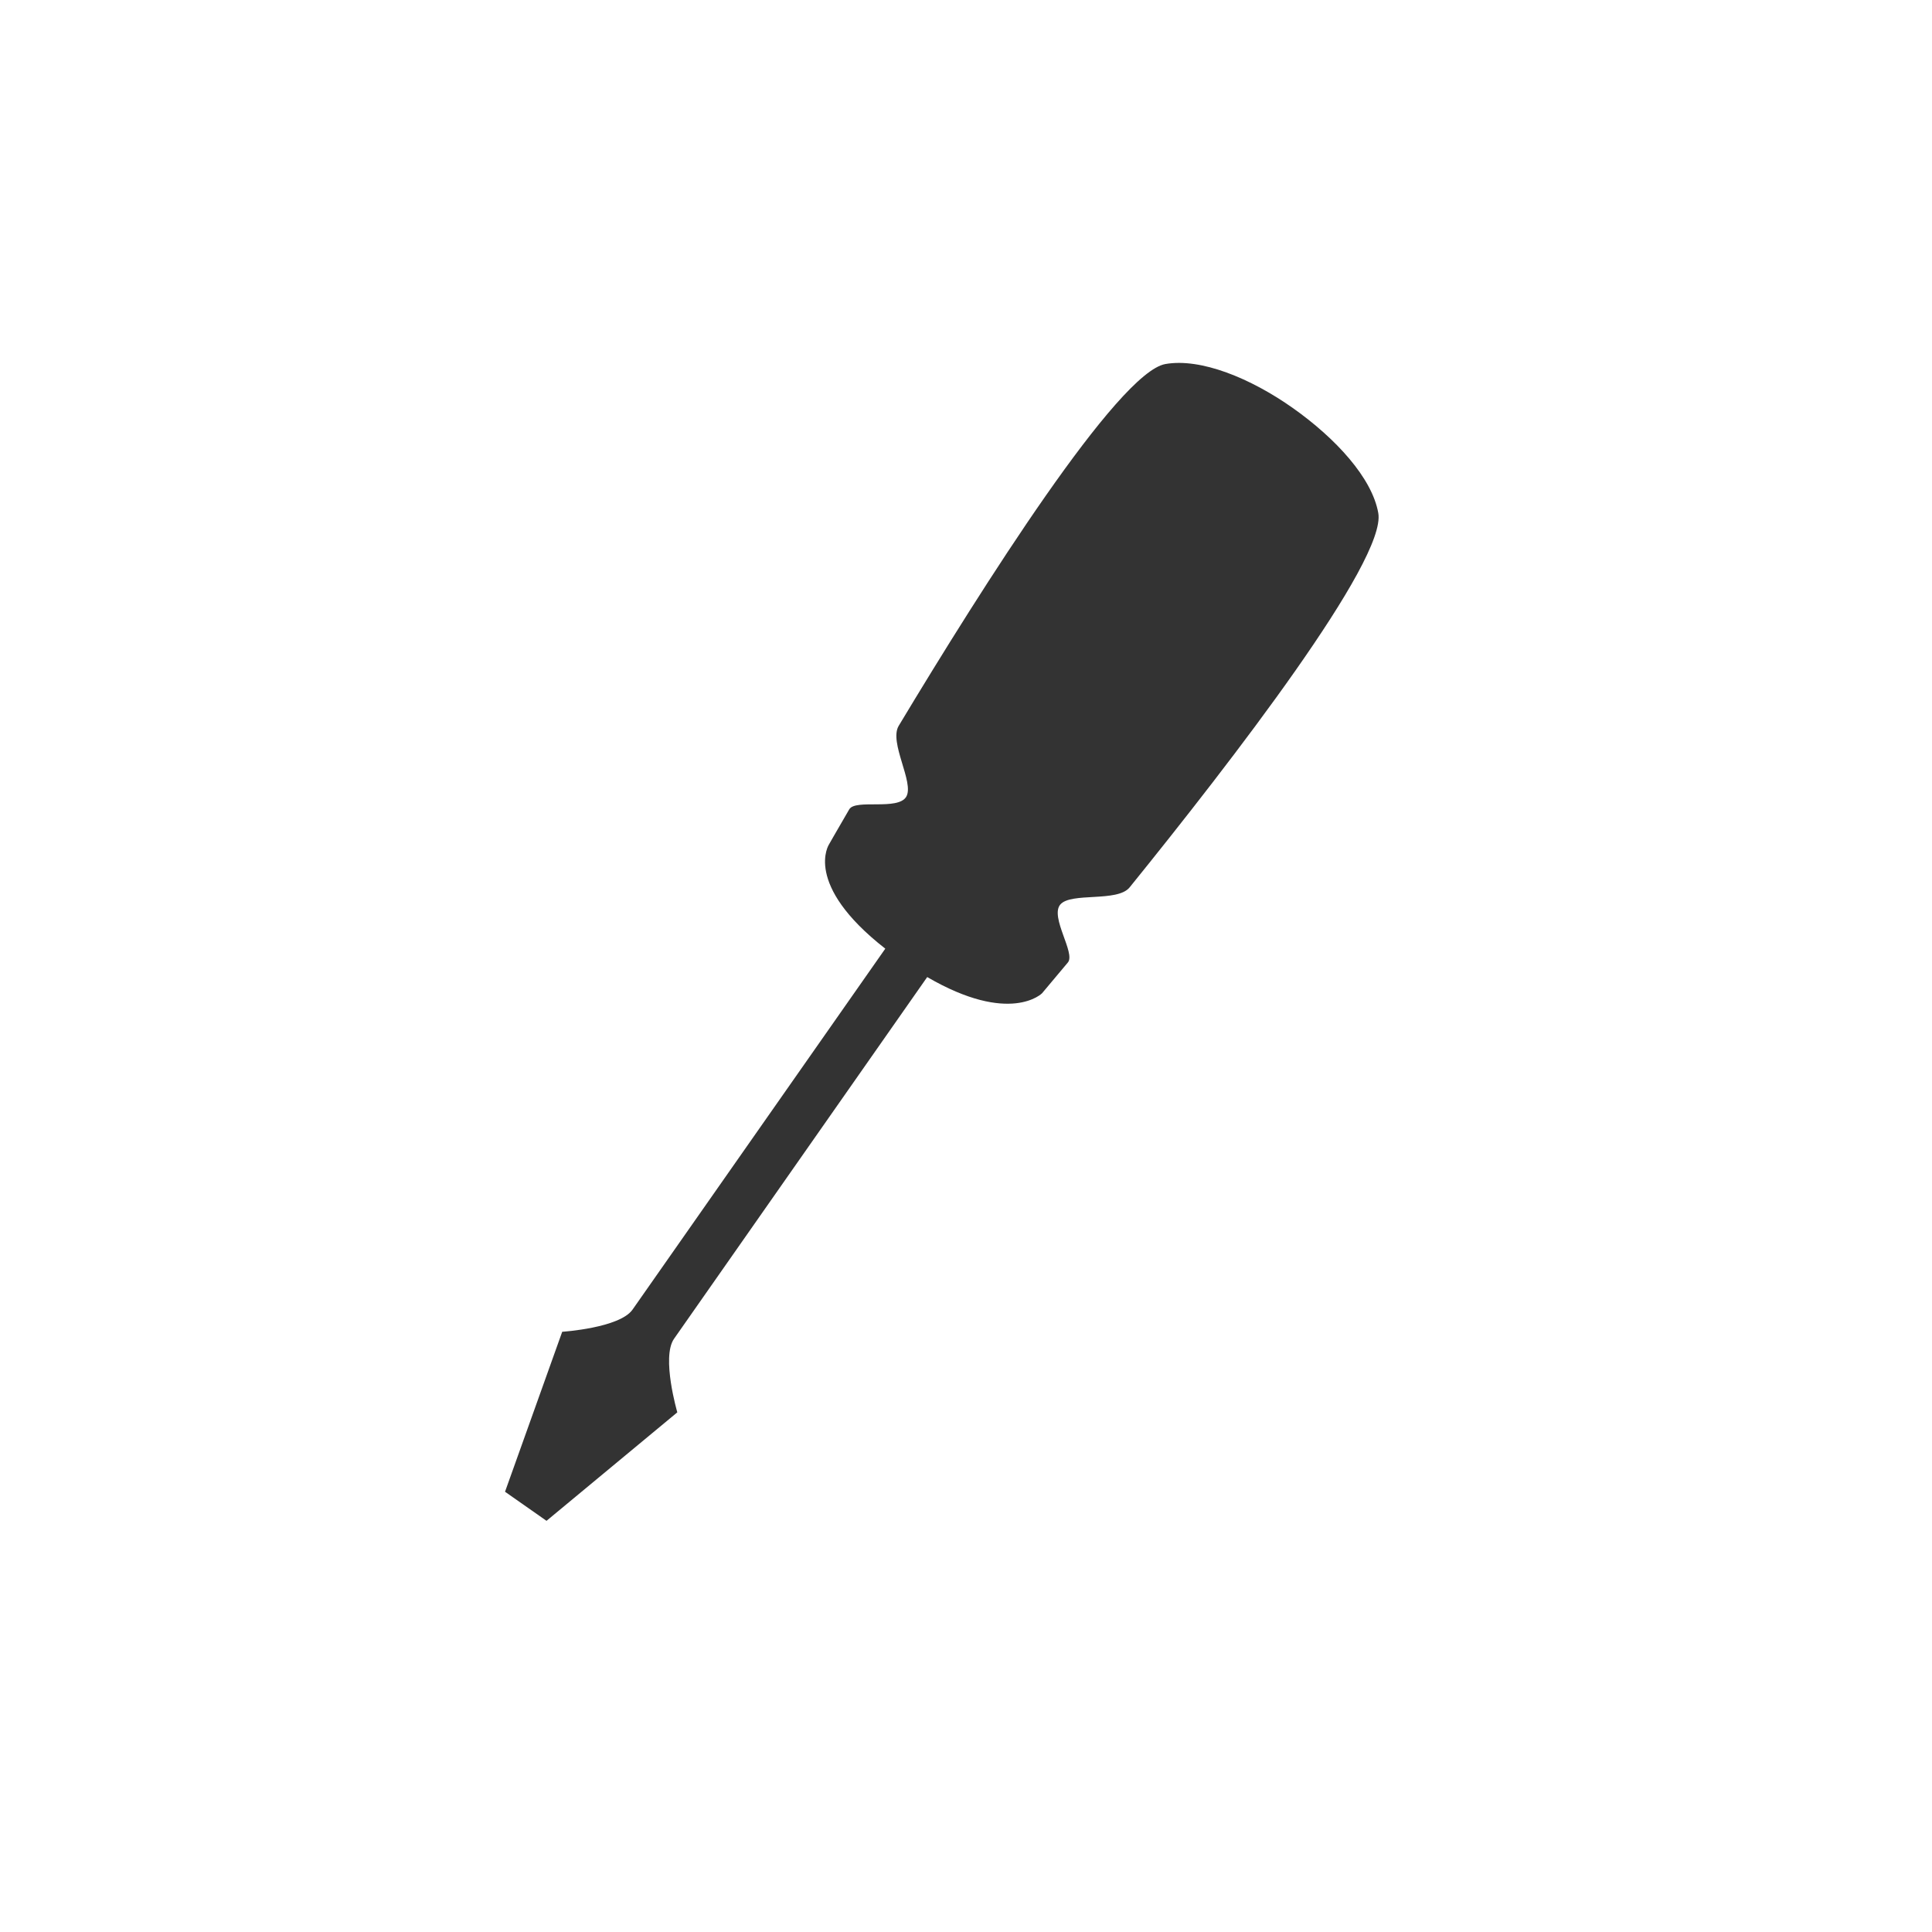 <?xml version="1.0" encoding="utf-8"?>
<!DOCTYPE svg PUBLIC "-//W3C//DTD SVG 1.1//EN" "http://www.w3.org/Graphics/SVG/1.1/DTD/svg11.dtd">
<svg height="40" version="1.1" width="40" xmlns="http://www.w3.org/2000/svg" style="overflow: hidden; position: absolute; left: 406px; top: 258px;"><desc style="-webkit-tap-highlight-color: rgba(0, 0, 0, 0);">Created with Raphaël 2.1.2</desc><defs style="-webkit-tap-highlight-color: rgba(0, 0, 0, 0);"><linearGradient id="28390-_0050af-_002c62" x1="0" y1="1" x2="6.123233995736766e-17" y2="0" gradientTransform="matrix(1,0,0,1,-4,-4)" style="-webkit-tap-highlight-color: rgba(0, 0, 0, 0);"><stop offset="0%" stop-color="#0050af" style="-webkit-tap-highlight-color: rgba(0, 0, 0, 0);"></stop><stop offset="100%" stop-color="#002c62" style="-webkit-tap-highlight-color: rgba(0, 0, 0, 0);"></stop></linearGradient></defs><path fill="none" stroke="#ffffff" d="M19.387,14.373C21.506,11.754,24.709,7.603,24.536,6.623C24.408,5.894,23.654,5.076,22.773,4.452C21.89,3.827,20.857,3.408,20.128,3.537C19.148,3.71,16.342,8.14,14.607,11.027C14.399,11.371,14.935,12.204,14.763,12.495C14.591,12.787,13.711,12.537,13.583,12.756C13.32,13.207,13.166,13.478,13.166,13.478S12.613,14.301,14.329,15.641L9.096,23.114C8.829,23.495,7.64,23.573,7.64,23.573L6.456,26.885L7.315,27.487L10.023,25.241C10.023,25.241,9.689,24.098,9.955,23.718L15.197,16.229C16.916,17.229,17.574,16.565,17.574,16.565S17.775,16.327,18.11,15.926C18.271,15.732,17.736,14.99,17.951,14.729C18.169,14.467,19.133,14.685,19.387,14.373Z" stroke-width="3" stroke-linejoin="round" opacity="0" transform="matrix(1,0,0,1,4,4)" style="-webkit-tap-highlight-color: rgba(0, 0, 0, 0); stroke-linejoin: round; opacity: 0;"></path><path fill="#333333" stroke="none" d="M19.387,14.373C21.506,11.754,24.709,7.603,24.536,6.623C24.408,5.894,23.654,5.076,22.773,4.452C21.89,3.827,20.857,3.408,20.128,3.537C19.148,3.71,16.342,8.14,14.607,11.027C14.399,11.371,14.935,12.204,14.763,12.495C14.591,12.787,13.711,12.537,13.583,12.756C13.32,13.207,13.166,13.478,13.166,13.478S12.613,14.301,14.329,15.641L9.096,23.114C8.829,23.495,7.64,23.573,7.64,23.573L6.456,26.885L7.315,27.487L10.023,25.241C10.023,25.241,9.689,24.098,9.955,23.718L15.197,16.229C16.916,17.229,17.574,16.565,17.574,16.565S17.775,16.327,18.11,15.926C18.271,15.732,17.736,14.99,17.951,14.729C18.169,14.467,19.133,14.685,19.387,14.373Z" transform="matrix(1,0,0,1,4,4)" style="-webkit-tap-highlight-color: rgba(0, 0, 0, 0); opacity: 1; fill-opacity: 1;" opacity="1" fill-opacity="1"></path><rect x="0" y="0" width="32" height="32" r="0" rx="0" ry="0" fill="#000000" stroke="#000" opacity="0" style="-webkit-tap-highlight-color: rgba(0, 0, 0, 0); opacity: 0;"></rect></svg>

